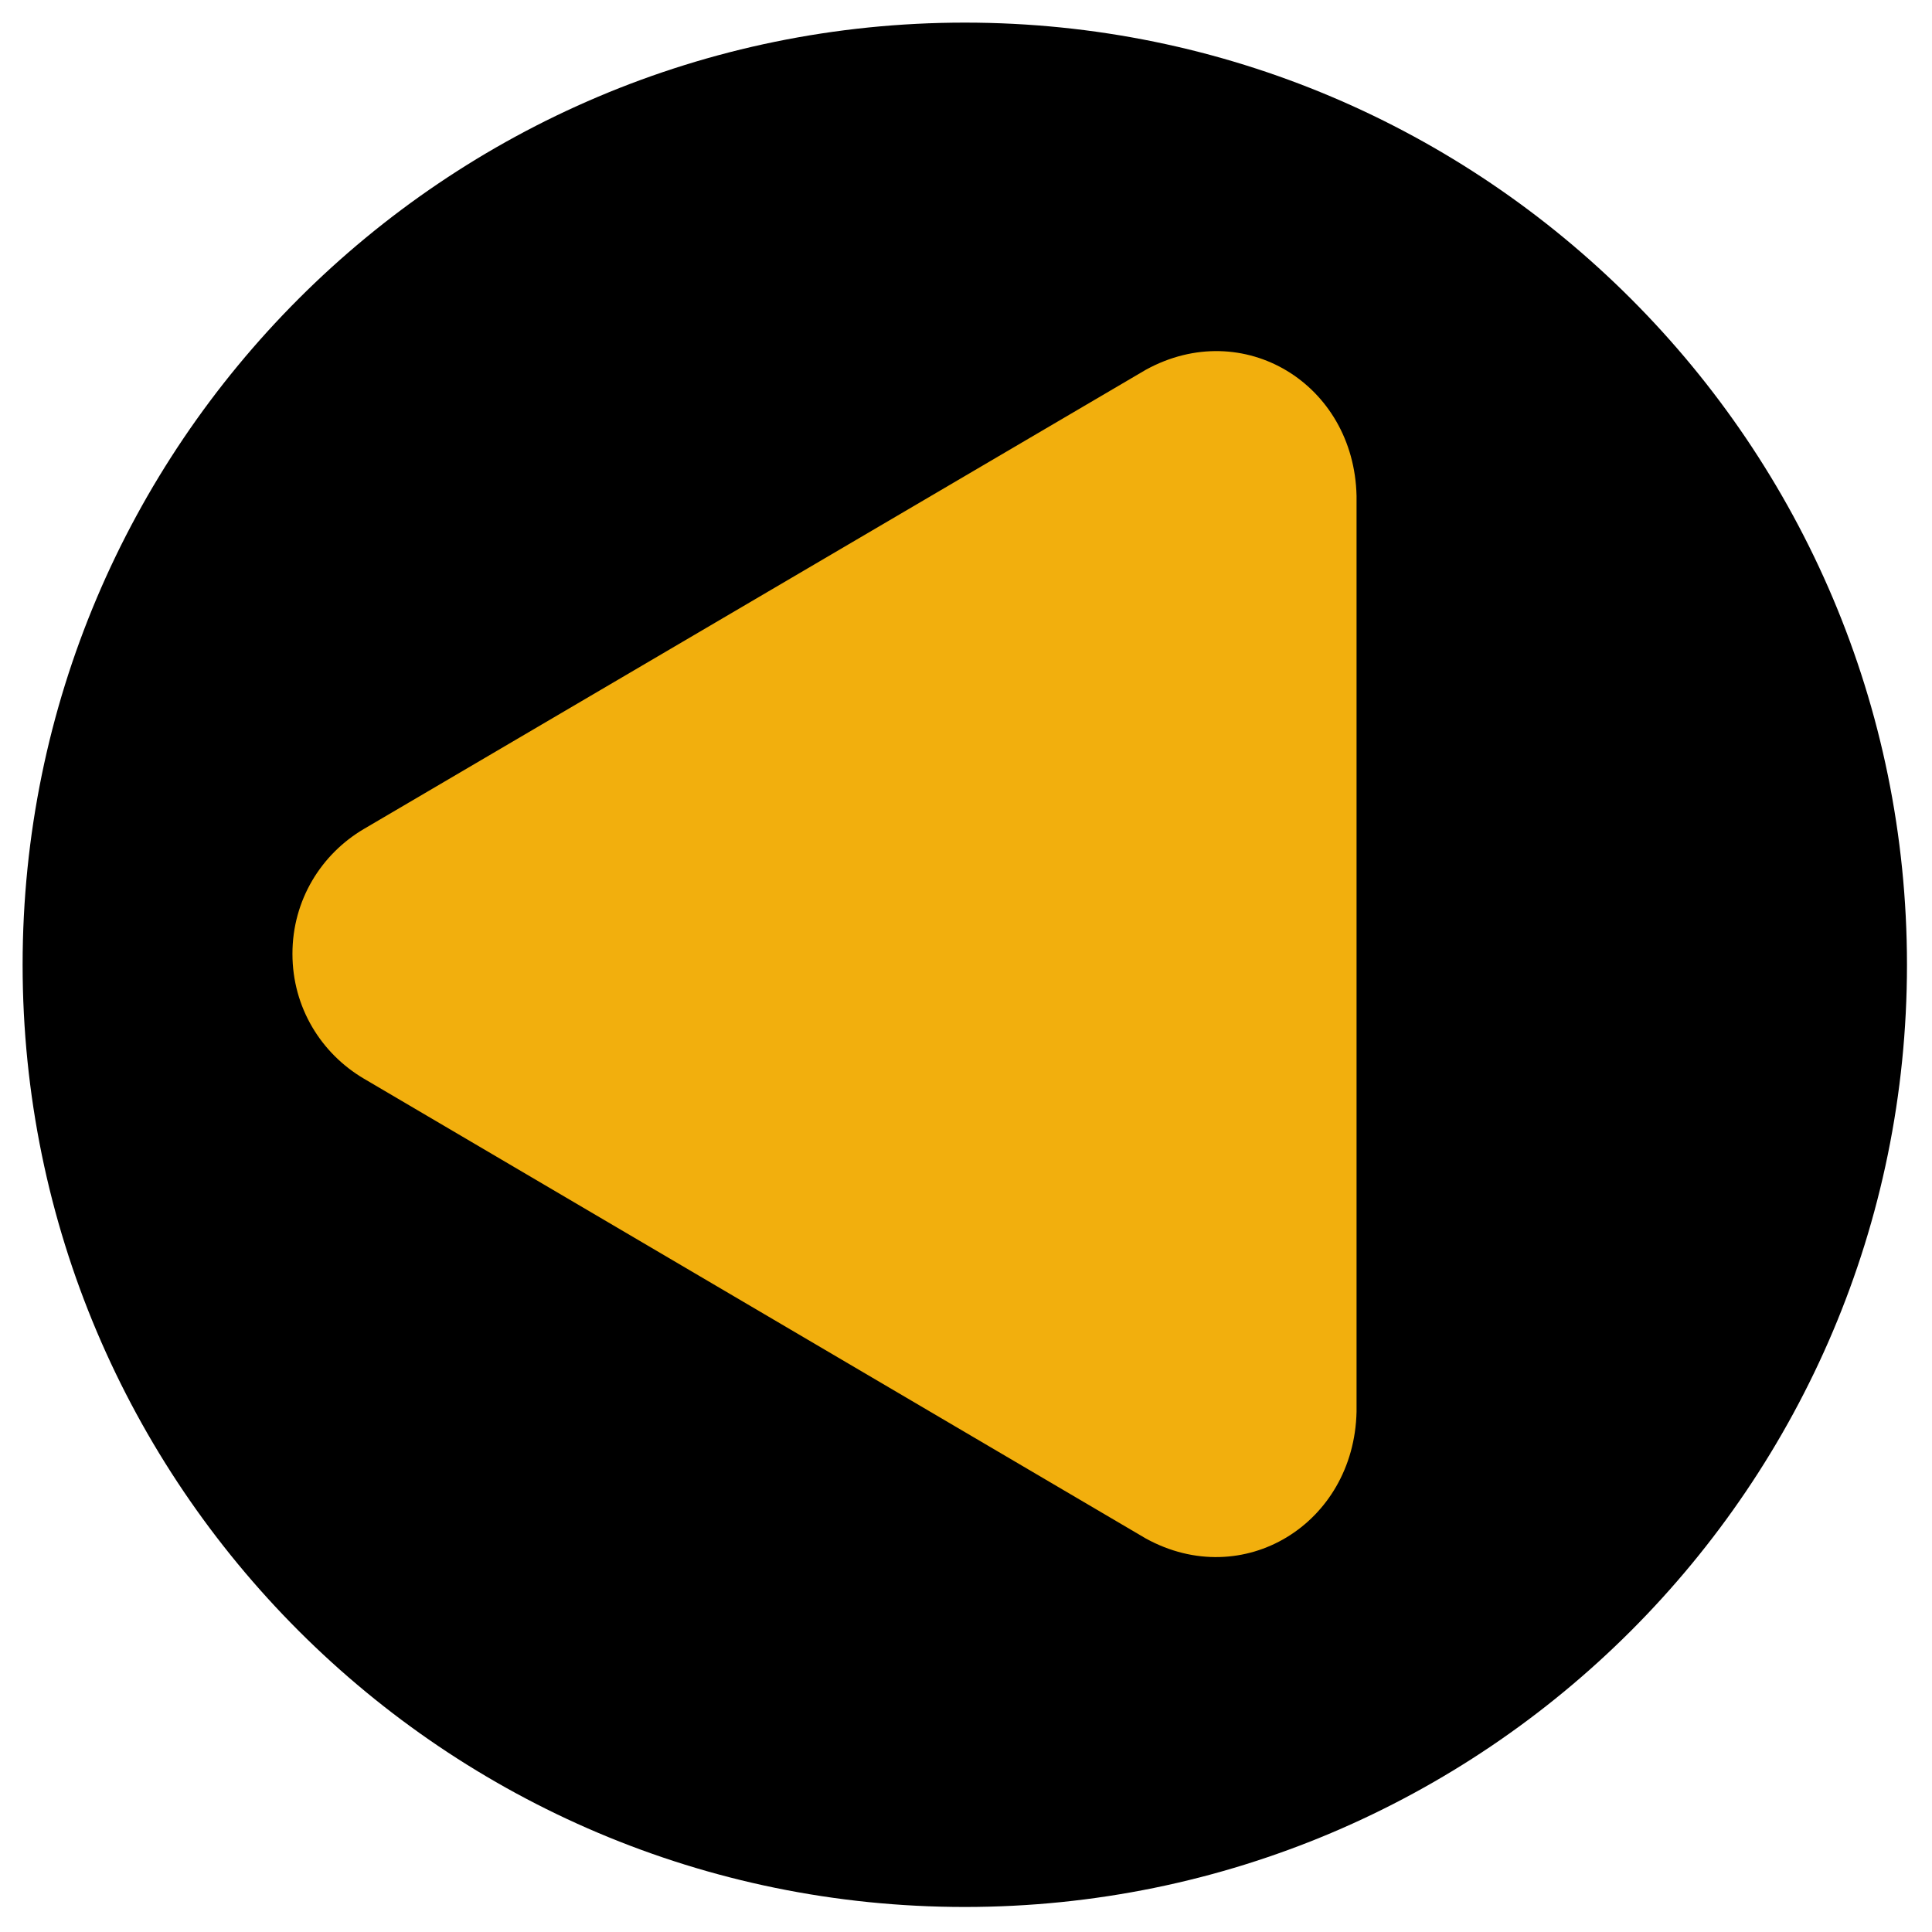 <?xml version="1.0" encoding="UTF-8" standalone="no"?><!DOCTYPE svg PUBLIC "-//W3C//DTD SVG 1.1//EN" "http://www.w3.org/Graphics/SVG/1.1/DTD/svg11.dtd"><svg width="100%" height="100%" viewBox="0 0 534 534" version="1.1" xmlns="http://www.w3.org/2000/svg" xmlns:xlink="http://www.w3.org/1999/xlink" xml:space="preserve" xmlns:serif="http://www.serif.com/" style="fill-rule:evenodd;clip-rule:evenodd;stroke-linejoin:round;stroke-miterlimit:2;"><g><path d="M266.666,6.25c143.728,0 260.417,116.689 260.417,260.416c0,143.728 -116.689,260.417 -260.417,260.417c-143.727,0 -260.416,-116.689 -260.416,-260.417c-0,-143.727 116.689,-260.416 260.416,-260.416Z"/><path d="M374.947,390.187c-0.683,31.037 -31.358,49.831 -58.235,35.055l-216.124,-127.096c-11.771,-6.932 -19.758,-19.632 -19.758,-34.516c0,-14.883 7.987,-27.583 19.758,-34.514l216.124,-126.916c26.877,-14.775 57.553,3.838 58.235,34.876l0,253.111Z" style="fill:#f2af0d;fill-rule:nonzero;"/></g></svg>